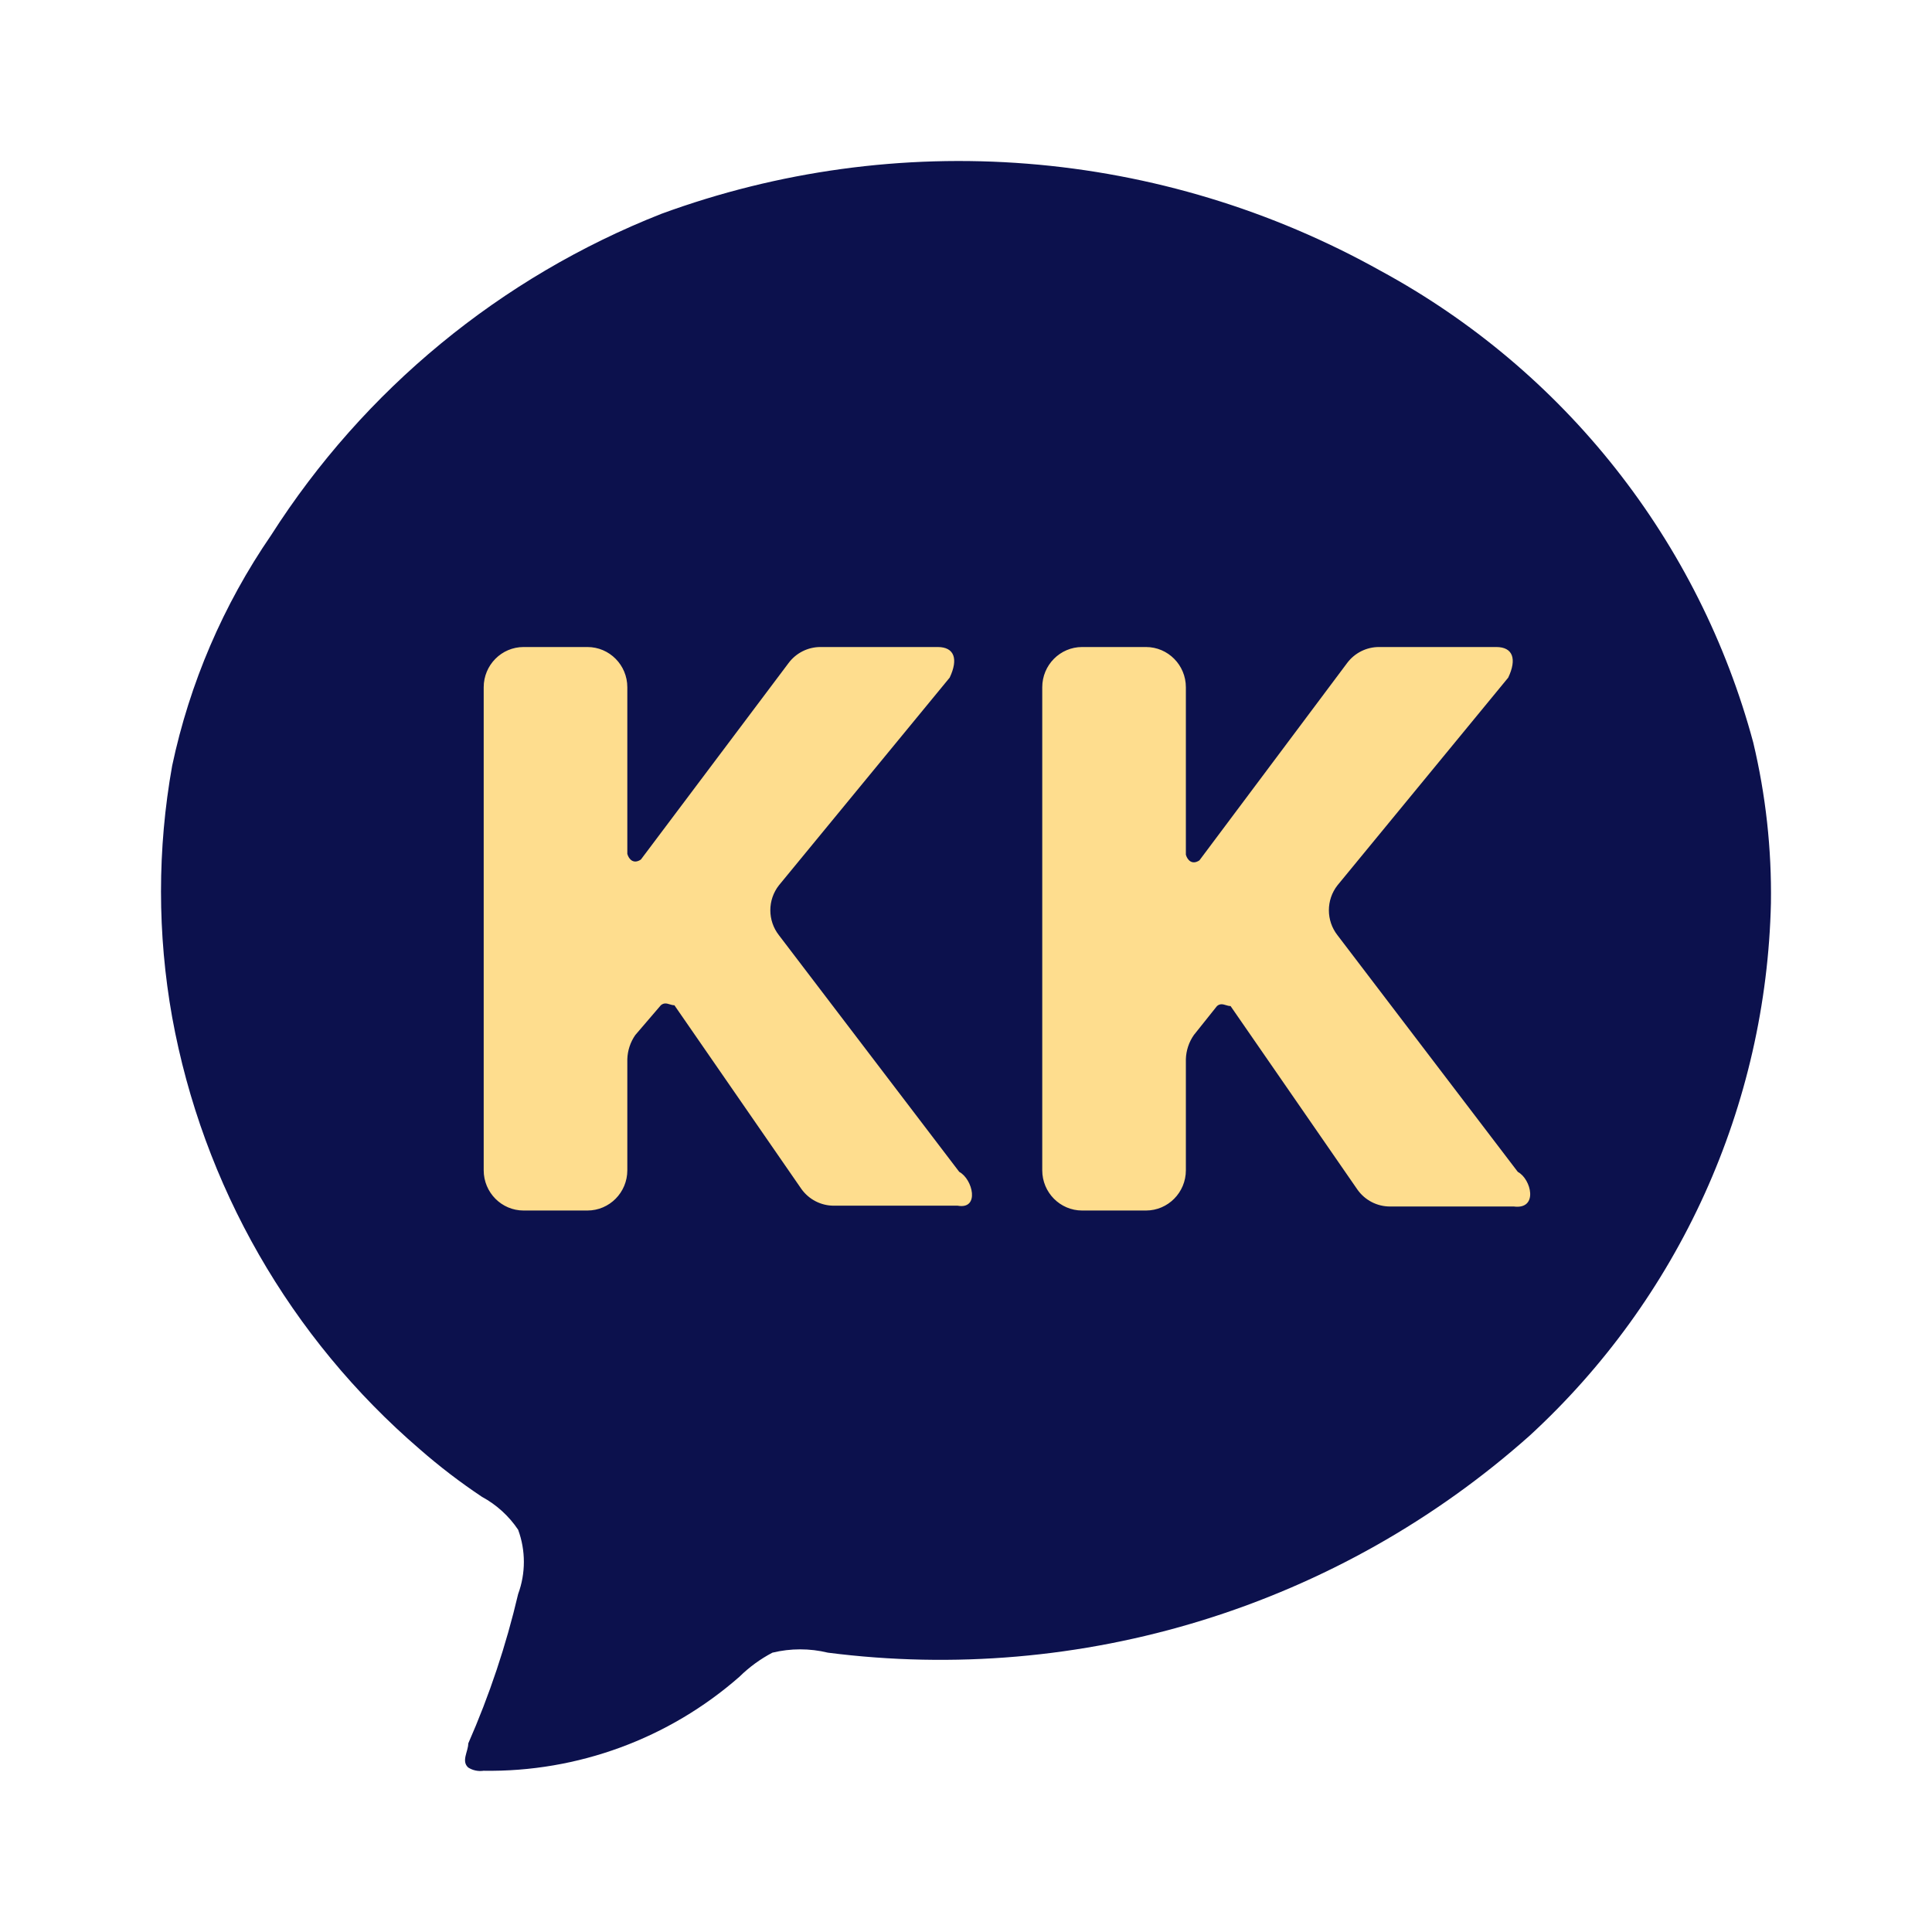 <svg data-fixedcolors="true" viewBox="0 0 512 512" fill="none" xmlns="http://www.w3.org/2000/svg">
<g id="kazach">
<g id="Vector">
<path d="M469.315 239.336C469.523 225.003 467.947 210.7 464.624 196.756C457.512 170.33 445.092 145.625 428.121 124.141C411.149 102.657 389.979 84.843 365.898 71.782C337.096 55.681 305.146 45.994 272.241 43.385C239.336 40.776 206.255 45.306 175.269 56.666C132.661 73.448 96.462 103.257 71.851 141.827C59.174 160.277 50.262 181.04 45.624 202.93C41.681 224.968 41.681 247.53 45.624 269.568C53.735 314.131 76.918 354.563 111.299 384.11C116.494 388.648 121.978 392.843 127.718 396.671C131.578 398.761 134.871 401.757 137.313 405.4C139.336 410.898 139.336 416.934 137.313 422.432C134.131 436.009 129.705 449.264 124.093 462.032C124.093 464.161 122.174 466.716 124.093 468.419C125.298 469.176 126.735 469.478 128.144 469.271C153.059 469.654 177.227 460.776 195.952 444.361C198.536 441.814 201.481 439.662 204.695 437.974C209.528 436.8 214.574 436.8 219.407 437.974C252.715 442.241 286.552 439.316 318.631 429.399C350.709 419.482 380.28 402.803 405.346 380.49C424.964 362.464 440.741 340.673 451.732 316.42C462.723 292.167 468.704 265.95 469.315 239.336Z" fill="#0C114D"/>
<path fill-rule="evenodd" clip-rule="evenodd" d="M206.424 247.841L254.214 310.561C257.808 312.481 259.712 320.587 253.791 319.521H221.015C217.574 319.539 214.34 317.868 212.345 315.041L178.723 266.401C178.292 266.401 177.886 266.278 177.487 266.157C176.712 265.922 175.966 265.697 175.128 266.401L168.362 274.294C167.051 276.173 166.316 278.398 166.247 280.694V310.134C166.247 316.025 161.514 320.801 155.674 320.801H138.758C132.919 320.801 128.185 316.025 128.185 310.134V182.134C128.185 176.243 132.919 171.467 138.758 171.467H155.674C161.514 171.467 166.247 176.243 166.247 182.134V226.294C166.67 227.787 167.939 229.067 169.842 227.787L208.962 175.734C210.958 173.048 214.092 171.467 217.42 171.467H248.504C252.945 171.467 254.002 174.667 251.676 179.574L206.424 234.614C203.388 238.491 203.388 243.964 206.424 247.841ZM354.445 247.841L402.235 310.561C405.829 312.481 407.732 320.587 401.177 319.734H368.401C364.961 319.753 361.727 318.082 359.731 315.254L326.11 266.614C325.679 266.614 325.272 266.491 324.873 266.37C324.098 266.136 323.353 265.91 322.515 266.614L316.383 274.294C315.072 276.173 314.337 278.398 314.268 280.694V310.134C314.268 316.025 309.534 320.801 303.695 320.801H286.779C280.939 320.801 276.206 316.025 276.206 310.134V182.134C276.206 176.243 280.939 171.467 286.779 171.467H303.695C309.534 171.467 314.268 176.243 314.268 182.134V226.507C314.691 228.001 315.96 229.281 317.863 228.001L356.983 175.734C358.979 173.048 362.113 171.467 365.441 171.467H396.525C400.966 171.467 402.023 174.667 399.697 179.574L354.445 234.614C351.409 238.491 351.409 243.964 354.445 247.841Z" fill="#FEDD8E"/>
</g>
</g>
</svg>
